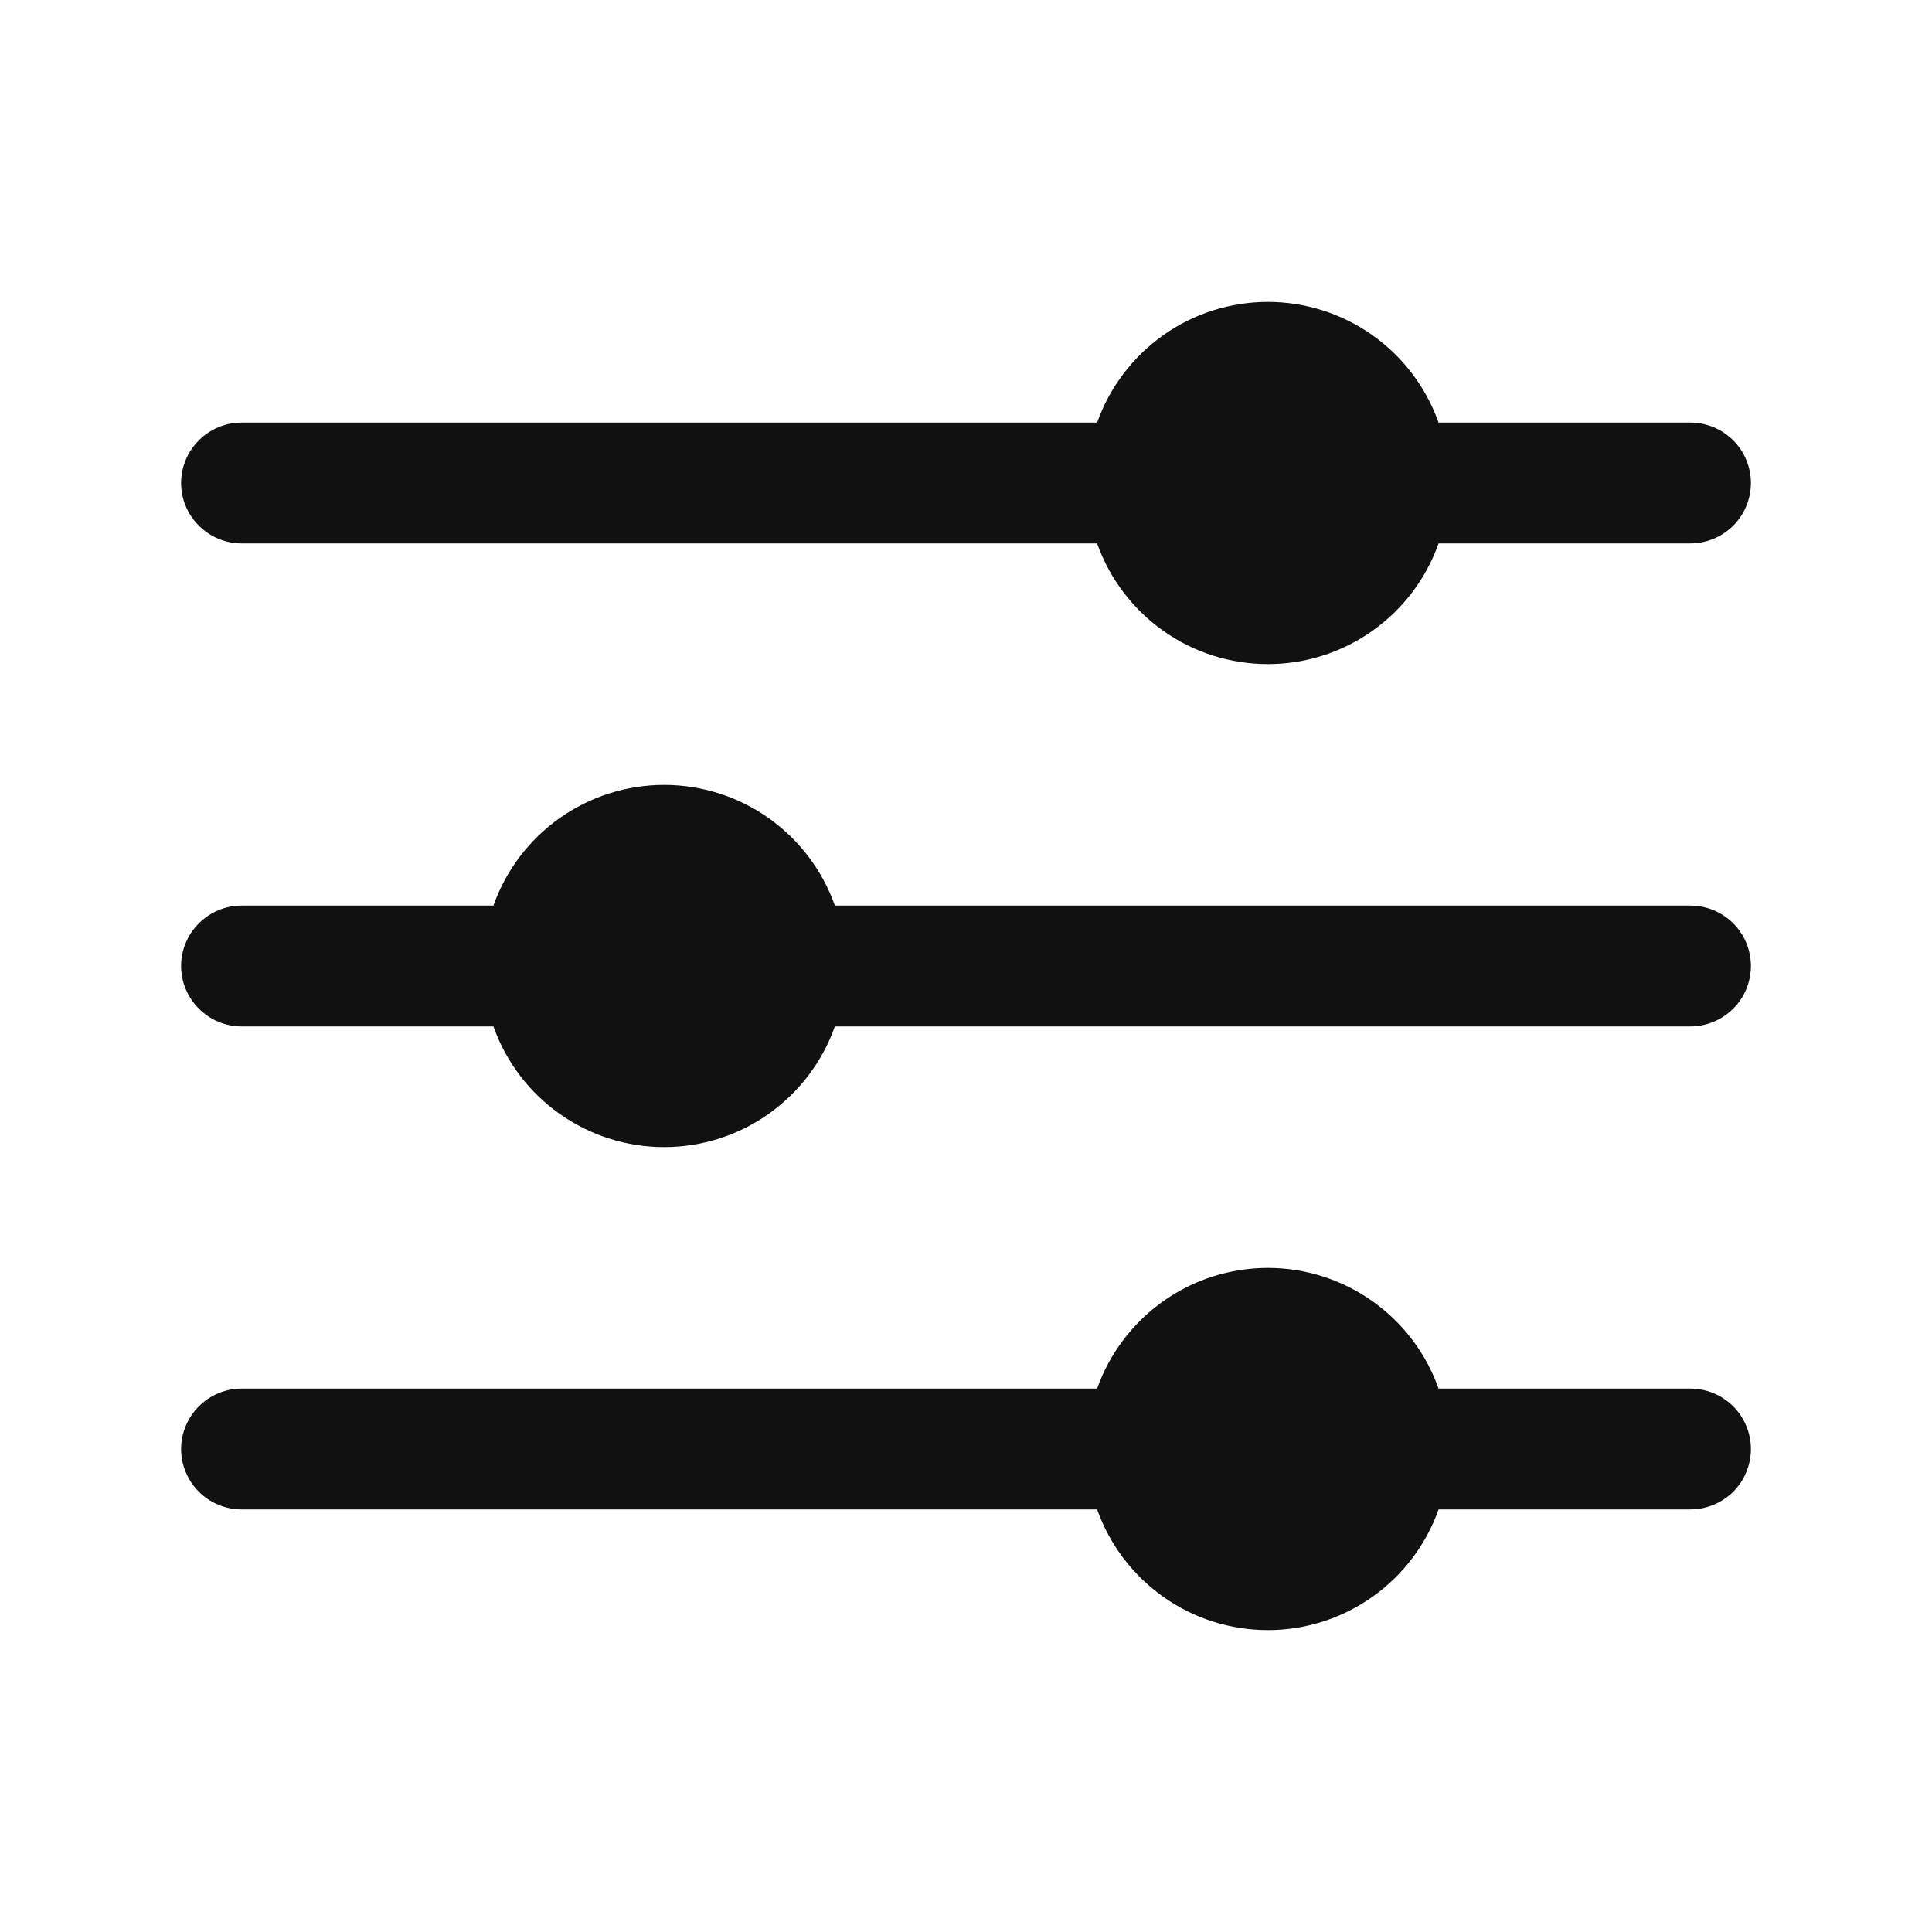<svg width="15" height="15" viewBox="0 0 15 15" fill="none" xmlns="http://www.w3.org/2000/svg">
<path d="M1.875 4.219H8.518C8.615 4.493 8.795 4.73 9.032 4.898C9.269 5.066 9.553 5.156 9.844 5.156C10.134 5.156 10.418 5.066 10.655 4.898C10.893 4.73 11.072 4.493 11.169 4.219H13.125C13.249 4.219 13.368 4.169 13.457 4.081C13.544 3.994 13.594 3.874 13.594 3.75C13.594 3.626 13.544 3.506 13.457 3.419C13.368 3.331 13.249 3.281 13.125 3.281H11.169C11.072 3.007 10.893 2.77 10.655 2.602C10.418 2.434 10.134 2.344 9.844 2.344C9.553 2.344 9.269 2.434 9.032 2.602C8.795 2.77 8.615 3.007 8.518 3.281H1.875C1.751 3.281 1.631 3.331 1.544 3.419C1.456 3.506 1.406 3.626 1.406 3.75C1.406 3.874 1.456 3.994 1.544 4.081C1.631 4.169 1.751 4.219 1.875 4.219Z" fill="#111111"/>
<path d="M13.125 10.781H11.169C11.072 10.507 10.893 10.27 10.655 10.102C10.418 9.934 10.134 9.844 9.844 9.844C9.553 9.844 9.269 9.934 9.032 10.102C8.795 10.27 8.615 10.507 8.518 10.781H1.875C1.751 10.781 1.631 10.831 1.544 10.919C1.456 11.007 1.406 11.126 1.406 11.25C1.406 11.374 1.456 11.494 1.544 11.582C1.631 11.669 1.751 11.719 1.875 11.719H8.518C8.615 11.993 8.795 12.23 9.032 12.398C9.269 12.566 9.553 12.656 9.844 12.656C10.134 12.656 10.418 12.566 10.655 12.398C10.893 12.23 11.072 11.993 11.169 11.719H13.125C13.249 11.719 13.368 11.669 13.457 11.582C13.544 11.494 13.594 11.374 13.594 11.25C13.594 11.126 13.544 11.007 13.457 10.919C13.368 10.831 13.249 10.781 13.125 10.781Z" fill="#111111"/>
<path d="M13.125 7.031H6.482C6.385 6.757 6.205 6.52 5.968 6.352C5.731 6.184 5.447 6.094 5.156 6.094C4.866 6.094 4.582 6.184 4.345 6.352C4.107 6.52 3.928 6.757 3.831 7.031H1.875C1.751 7.031 1.631 7.081 1.544 7.169C1.456 7.256 1.406 7.376 1.406 7.5C1.406 7.624 1.456 7.744 1.544 7.831C1.631 7.919 1.751 7.969 1.875 7.969H3.831C3.928 8.243 4.107 8.48 4.345 8.648C4.582 8.816 4.866 8.906 5.156 8.906C5.447 8.906 5.731 8.816 5.968 8.648C6.205 8.48 6.385 8.243 6.482 7.969H13.125C13.249 7.969 13.368 7.919 13.457 7.831C13.544 7.744 13.594 7.624 13.594 7.5C13.594 7.376 13.544 7.256 13.457 7.169C13.368 7.081 13.249 7.031 13.125 7.031Z" fill="#111111"/>
</svg>
